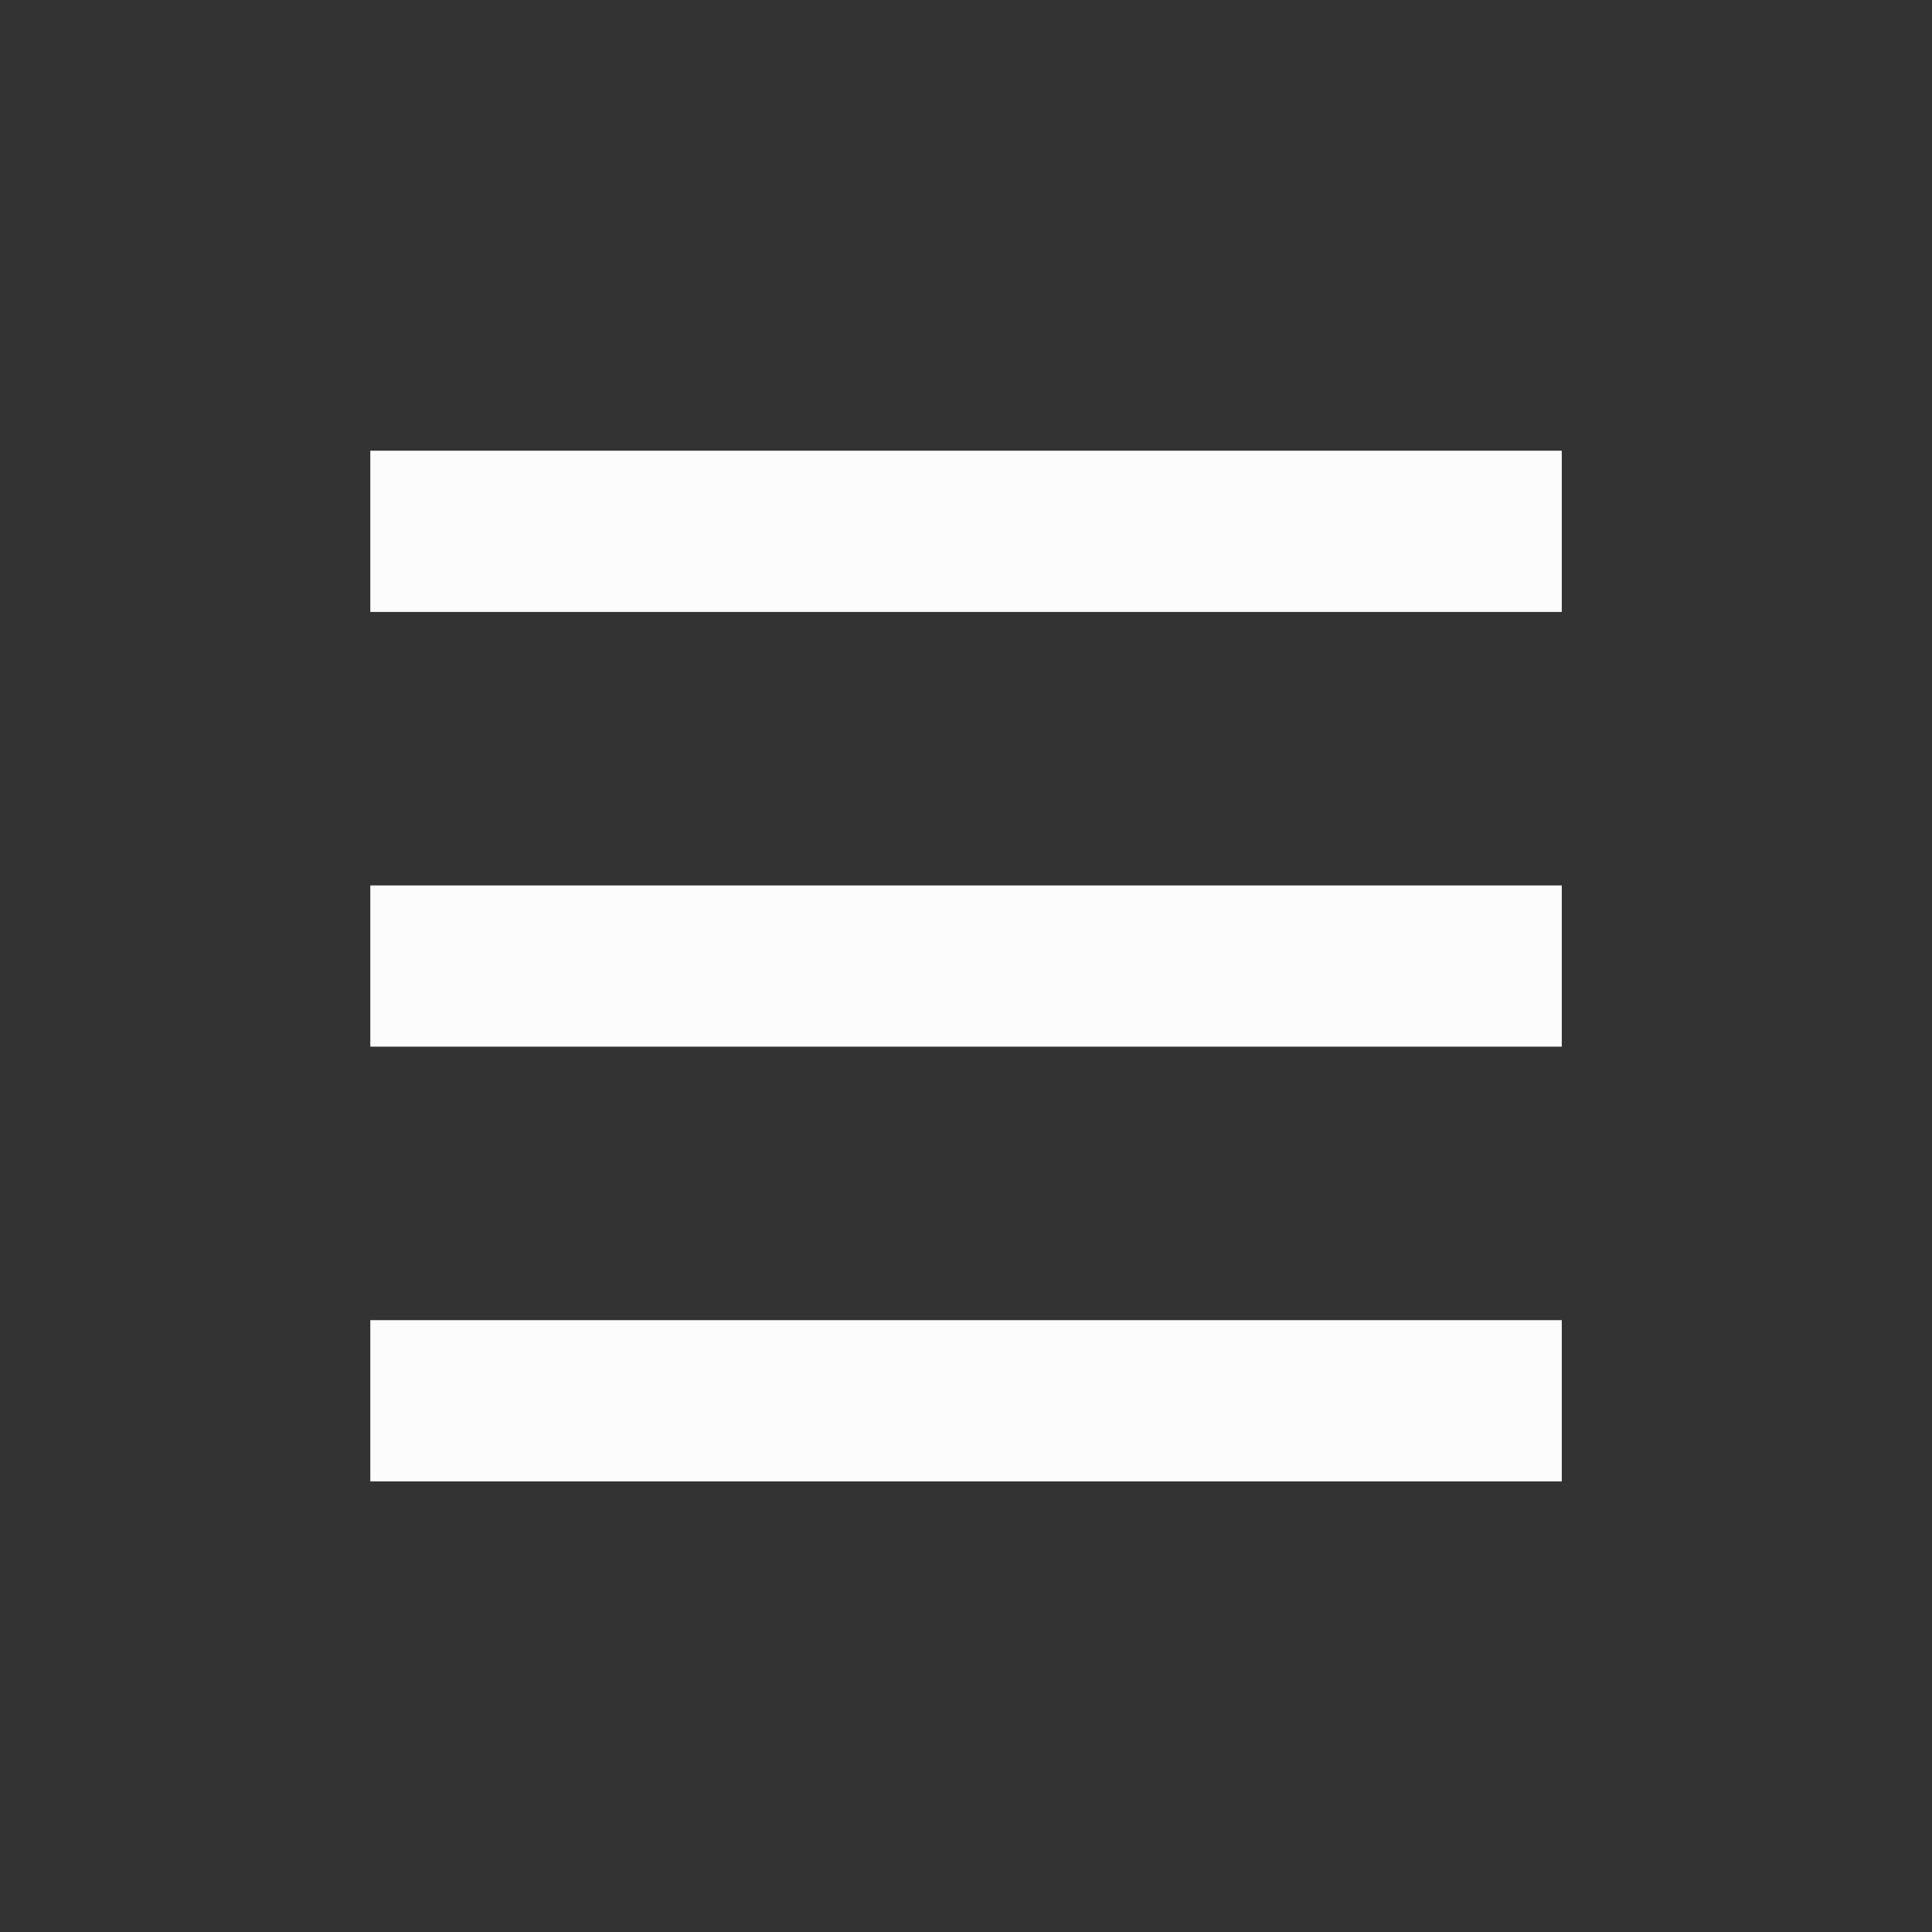 <?xml version='1.0' encoding='UTF-8' standalone='no'?>
<svg version="1.2" xmlns:xlink="http://www.w3.org/1999/xlink" viewBox="0 0 120 120" xmlns="http://www.w3.org/2000/svg" width="12.7mm" height="12.7mm" baseProfile="tiny">
    <rect x="0" y="0" width="120" height="120" fill="#333333" stroke="none"/>
    <style id="current-color-scheme" type="text/css">.ColorScheme-Text {color:#fcfcfc;}</style>
    <title>Qt SVG Document</title>
    <desc>Auto-generated by Klassy window decoration</desc>
    <defs/>
    <g stroke-linejoin="bevel" stroke-linecap="square" fill="none" stroke-width="1" stroke="black" fill-rule="evenodd">
        <g font-weight="400" class="ColorScheme-Text" font-size="33.333" fill="currentColor" transform="matrix(6.667,0,0,6.667,0,3)" font-style="normal" stroke="none" font-family="Noto Sans" fill-opacity="1">
            <path vector-effect="none" fill-rule="nonzero" d="M3.45,3.749 L14.55,3.749 L14.55,5.251 L3.45,5.251 L3.45,3.749"/>
        </g>
        <g font-weight="400" class="ColorScheme-Text" font-size="33.333" fill="currentColor" transform="matrix(6.667,0,0,6.667,0,3)" font-style="normal" stroke="none" font-family="Noto Sans" fill-opacity="1">
            <path vector-effect="none" fill-rule="nonzero" d="M3.45,7.799 L14.55,7.799 L14.55,9.301 L3.45,9.301 L3.45,7.799"/>
        </g>
        <g font-weight="400" class="ColorScheme-Text" font-size="33.333" fill="currentColor" transform="matrix(6.667,0,0,6.667,0,3)" font-style="normal" stroke="none" font-family="Noto Sans" fill-opacity="1">
            <path vector-effect="none" fill-rule="nonzero" d="M3.45,11.849 L14.55,11.849 L14.55,13.351 L3.45,13.351 L3.45,11.849"/>
        </g>
    </g>
</svg>
